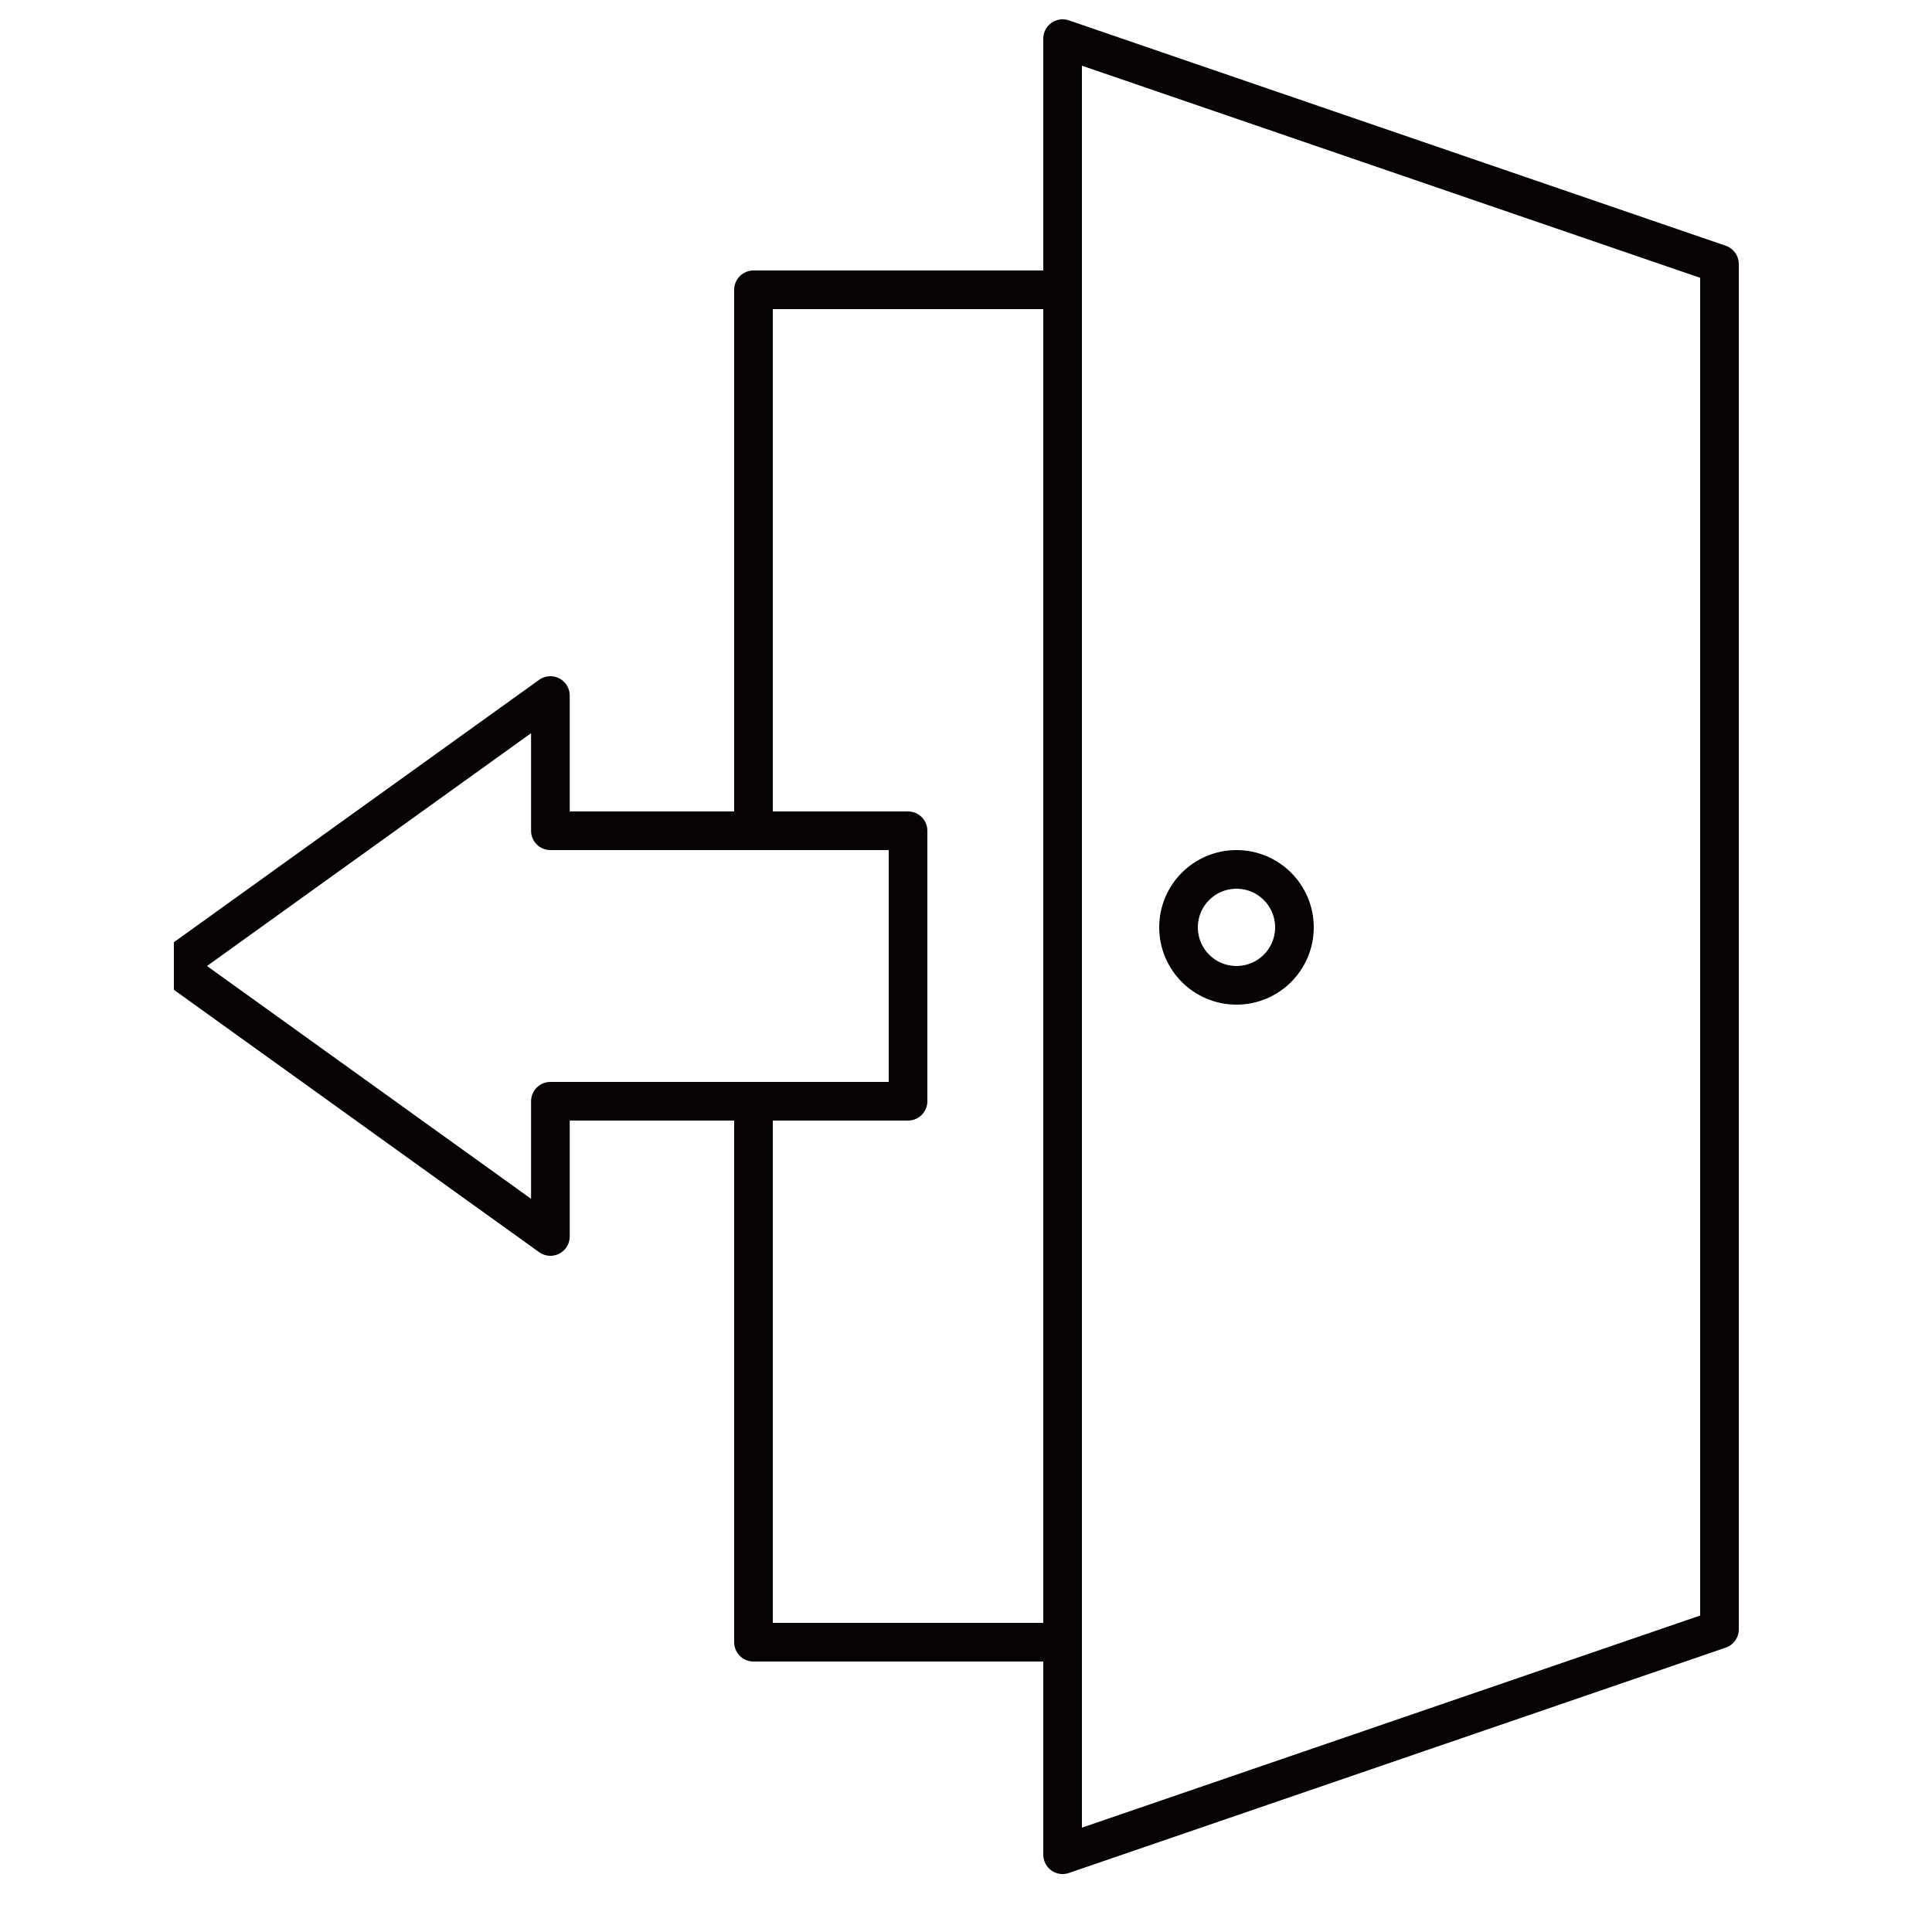 <svg xmlns="http://www.w3.org/2000/svg" xmlns:xlink="http://www.w3.org/1999/xlink" width="50" height="50" viewBox="0 0 50 50">
  <defs>
    <clipPath id="clip-path">
      <rect id="長方形_873" data-name="長方形 873" width="41" height="49" fill="none"/>
    </clipPath>
  </defs>
  <g id="コンポーネント_7_1" data-name="コンポーネント 7 – 1" style="isolation: isolate">
    <rect id="長方形_880" data-name="長方形 880" width="50" height="50" fill="none"/>
    <g id="グループ_9667" data-name="グループ 9667" transform="translate(4.5 0.5)">
      <g id="グループ_9665" data-name="グループ 9665" clip-path="url(#clip-path)">
        <path id="パス_14654" data-name="パス 14654" d="M40,41.667,23,47.5V.5L40,6.333Z" fill="none" stroke="#070203" stroke-linecap="round" stroke-linejoin="round" stroke-width="1"/>
        <circle id="楕円形_101" data-name="楕円形 101" cx="1.5" cy="1.5" r="1.5" transform="translate(26 22)" fill="none" stroke="#070203" stroke-miterlimit="10" stroke-width="1"/>
        <path id="パス_14655" data-name="パス 14655" d="M.5,24.5l9.744-7V21H19.5v7H10.244v3.5Z" transform="translate(-0.5)" fill="none" stroke="#070203" stroke-linecap="round" stroke-linejoin="round" stroke-width="1"/>
        <path id="パス_14656" data-name="パス 14656" d="M15,20.5V6.5h8" transform="translate(0 0.5)" fill="none" stroke="#070203" stroke-linecap="round" stroke-linejoin="round" stroke-width="1"/>
        <path id="パス_14657" data-name="パス 14657" d="M23,42H15V28" fill="none" stroke="#070203" stroke-linecap="round" stroke-linejoin="round" stroke-width="1"/>
      </g>
    </g>
  </g>
</svg>
